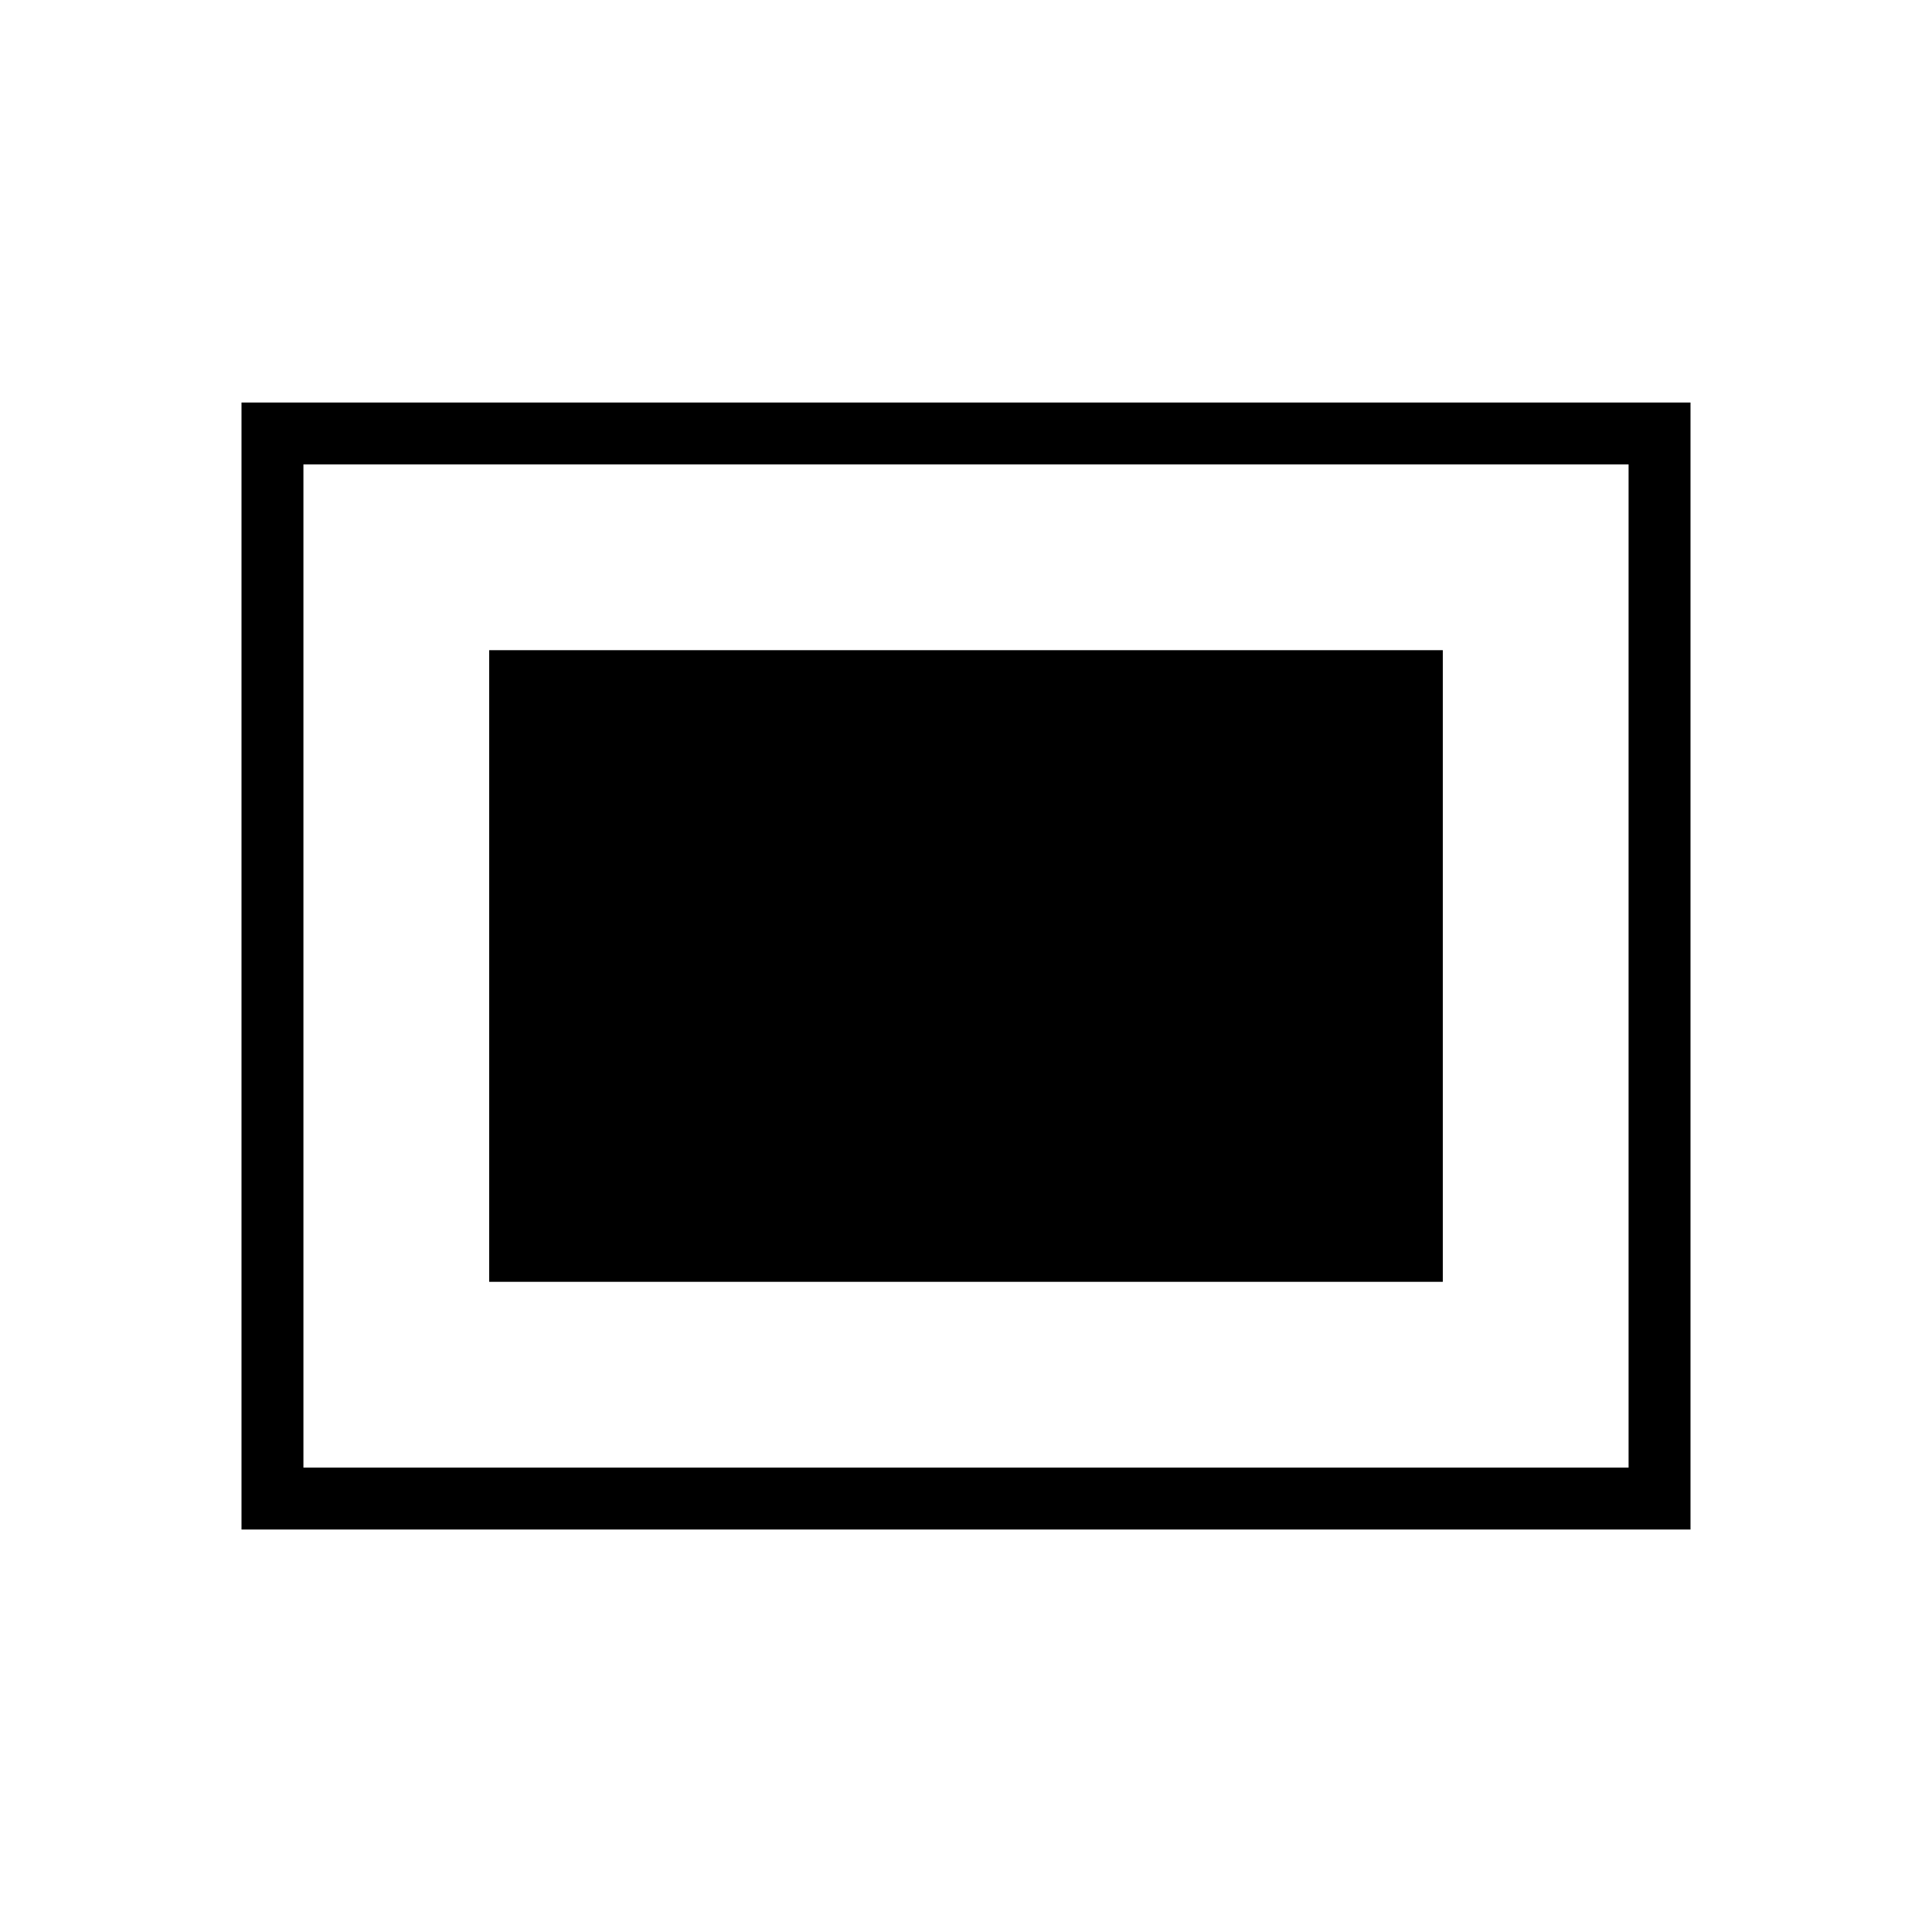 <svg xmlns="http://www.w3.org/2000/svg" width="48" height="48" viewBox="0 -960 960 960"><path d="M243.077-323.077h473.846v-313.846H243.077v313.846ZM120-200v-560h720v560H120Zm30.769-30.769h658.462v-498.462H150.769v498.462Zm0 0v-498.462 498.462Z"/></svg>